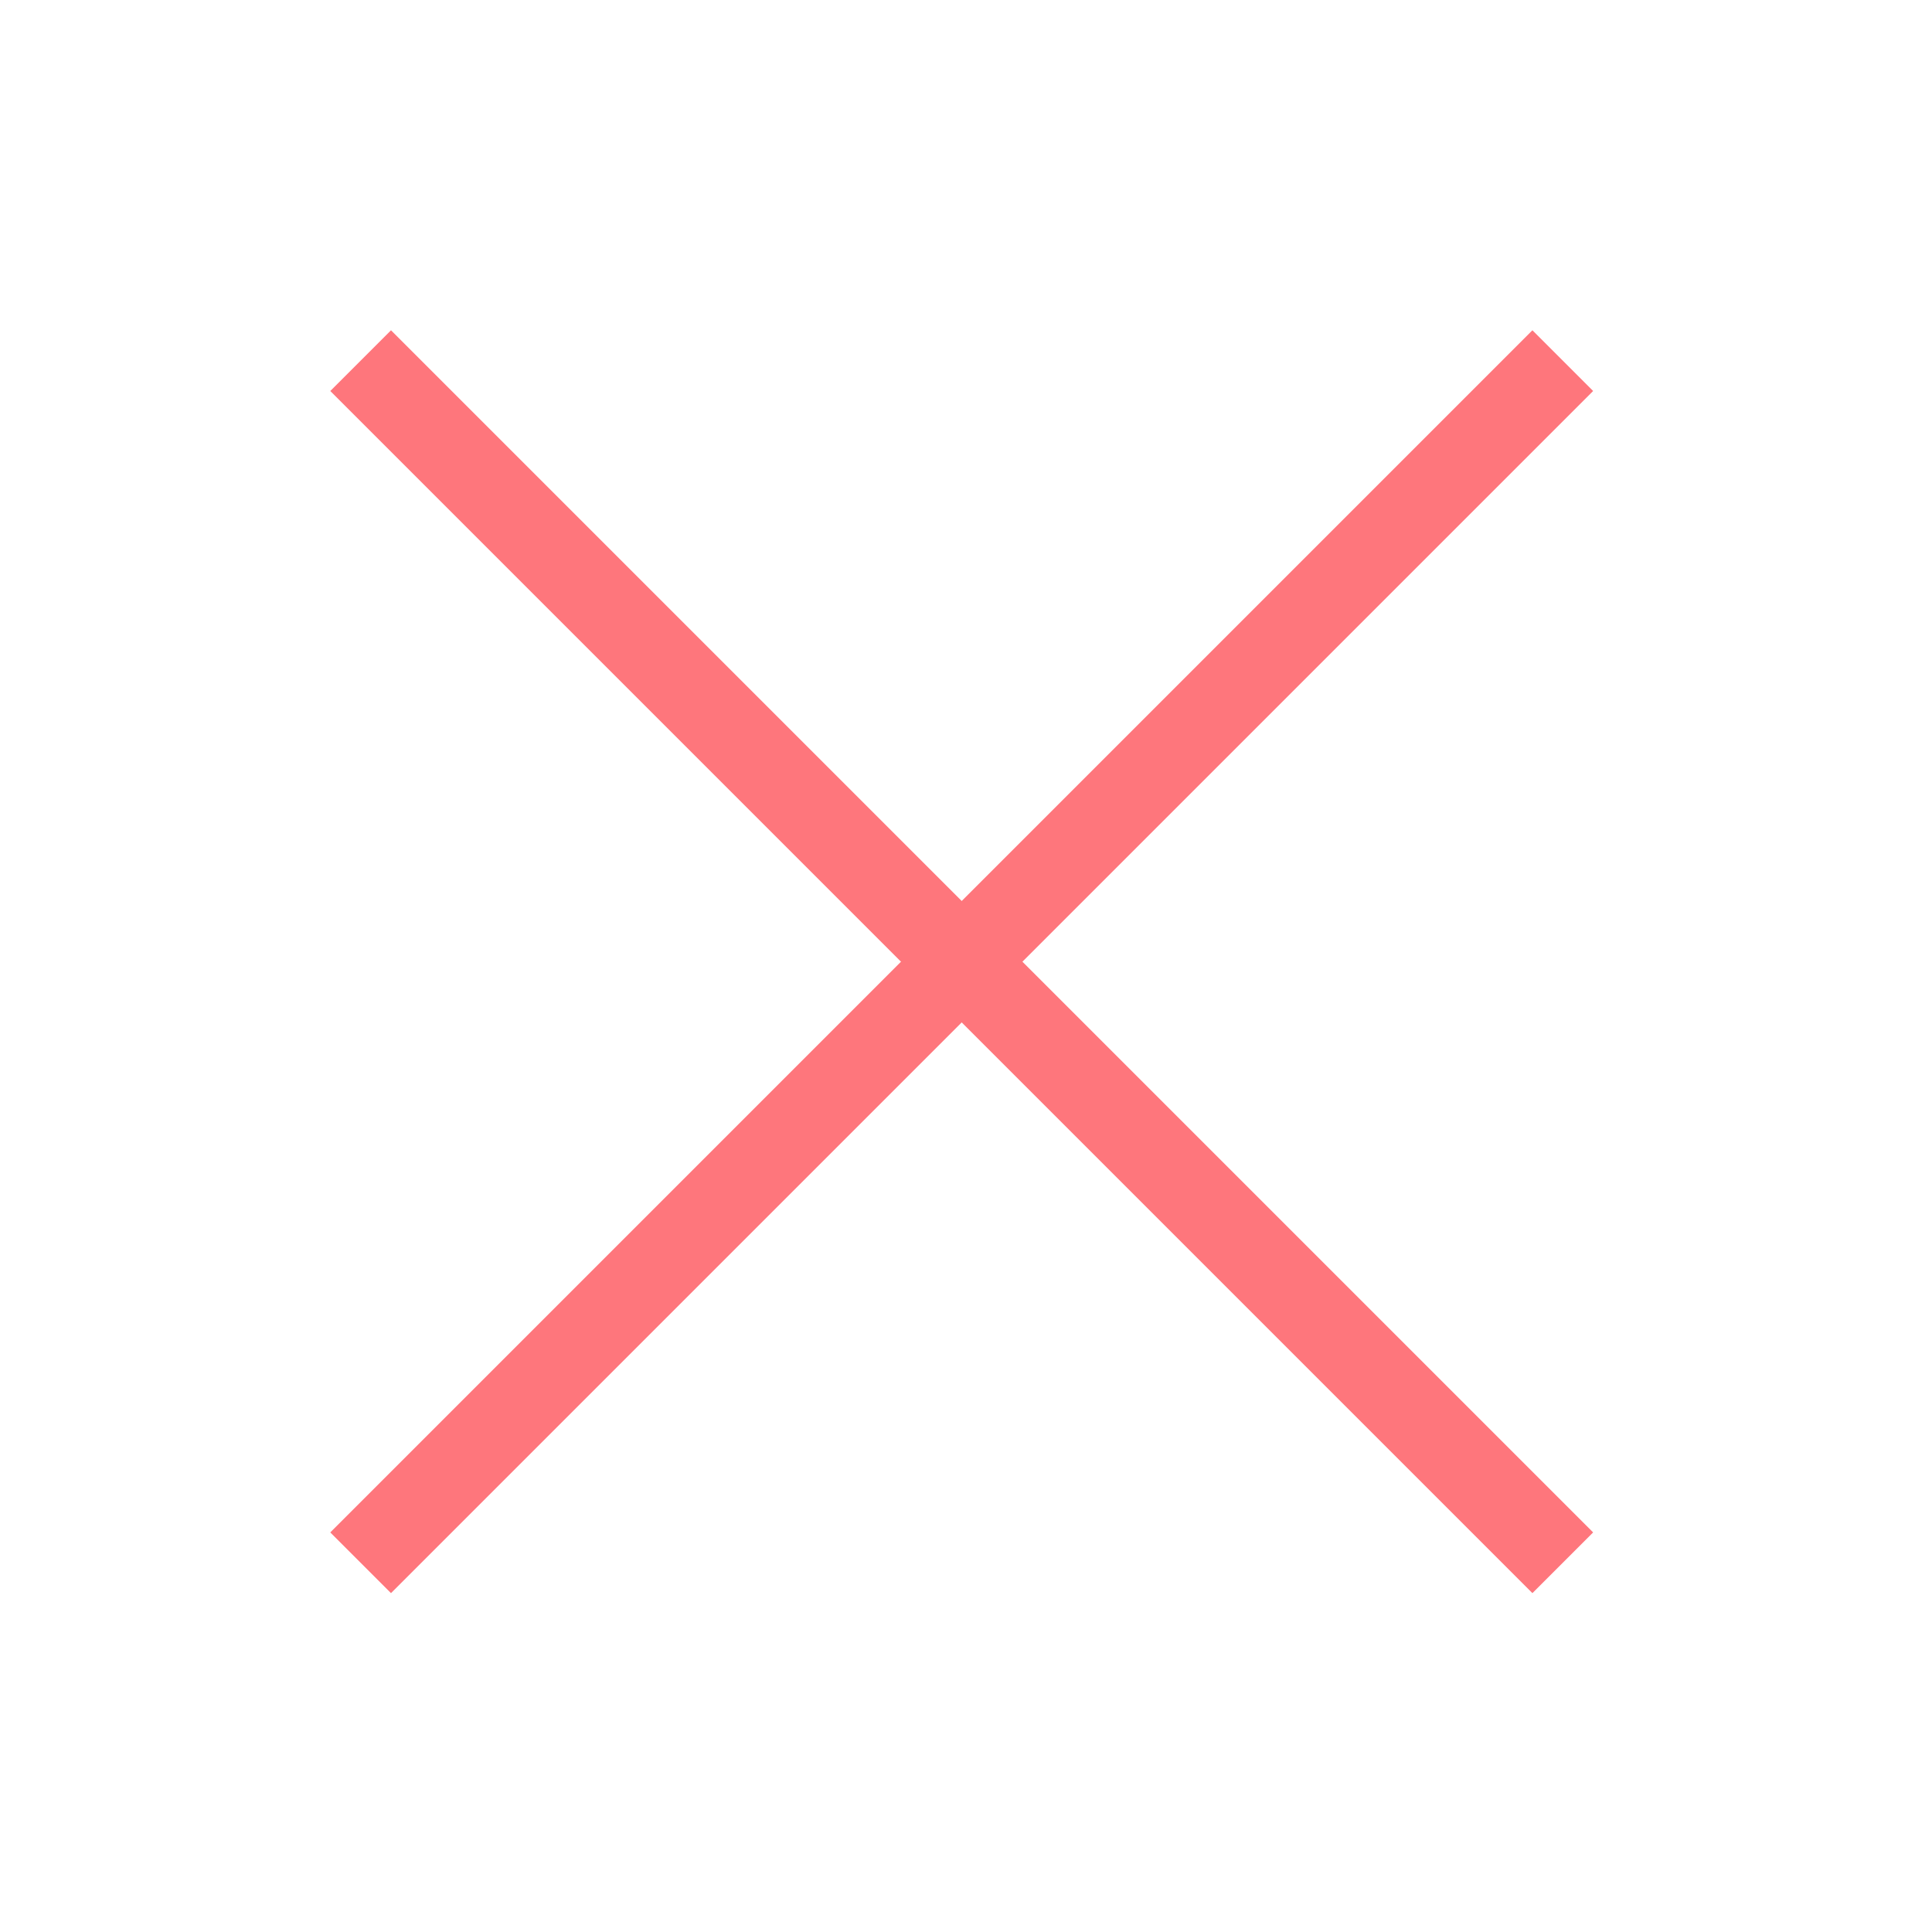 <svg xmlns="http://www.w3.org/2000/svg" xmlns:xlink="http://www.w3.org/1999/xlink" width="225" height="225" version="1.1" viewBox="0 0 225 225"><title>failed</title><desc>Created with Sketch.</desc><g id="Page-1" fill="none" fill-rule="evenodd" stroke="none" stroke-width="1"><g id="Group-7" stroke="#FE767C" stroke-width="10" transform="translate(42, 42)"><path id="Path-2" d="M0,0 L140,140"/><path id="Path-2" d="M0,0 L140,140" transform="translate(70, 70) scale(-1, 1) translate(-70, -70)"/></g></g></svg>